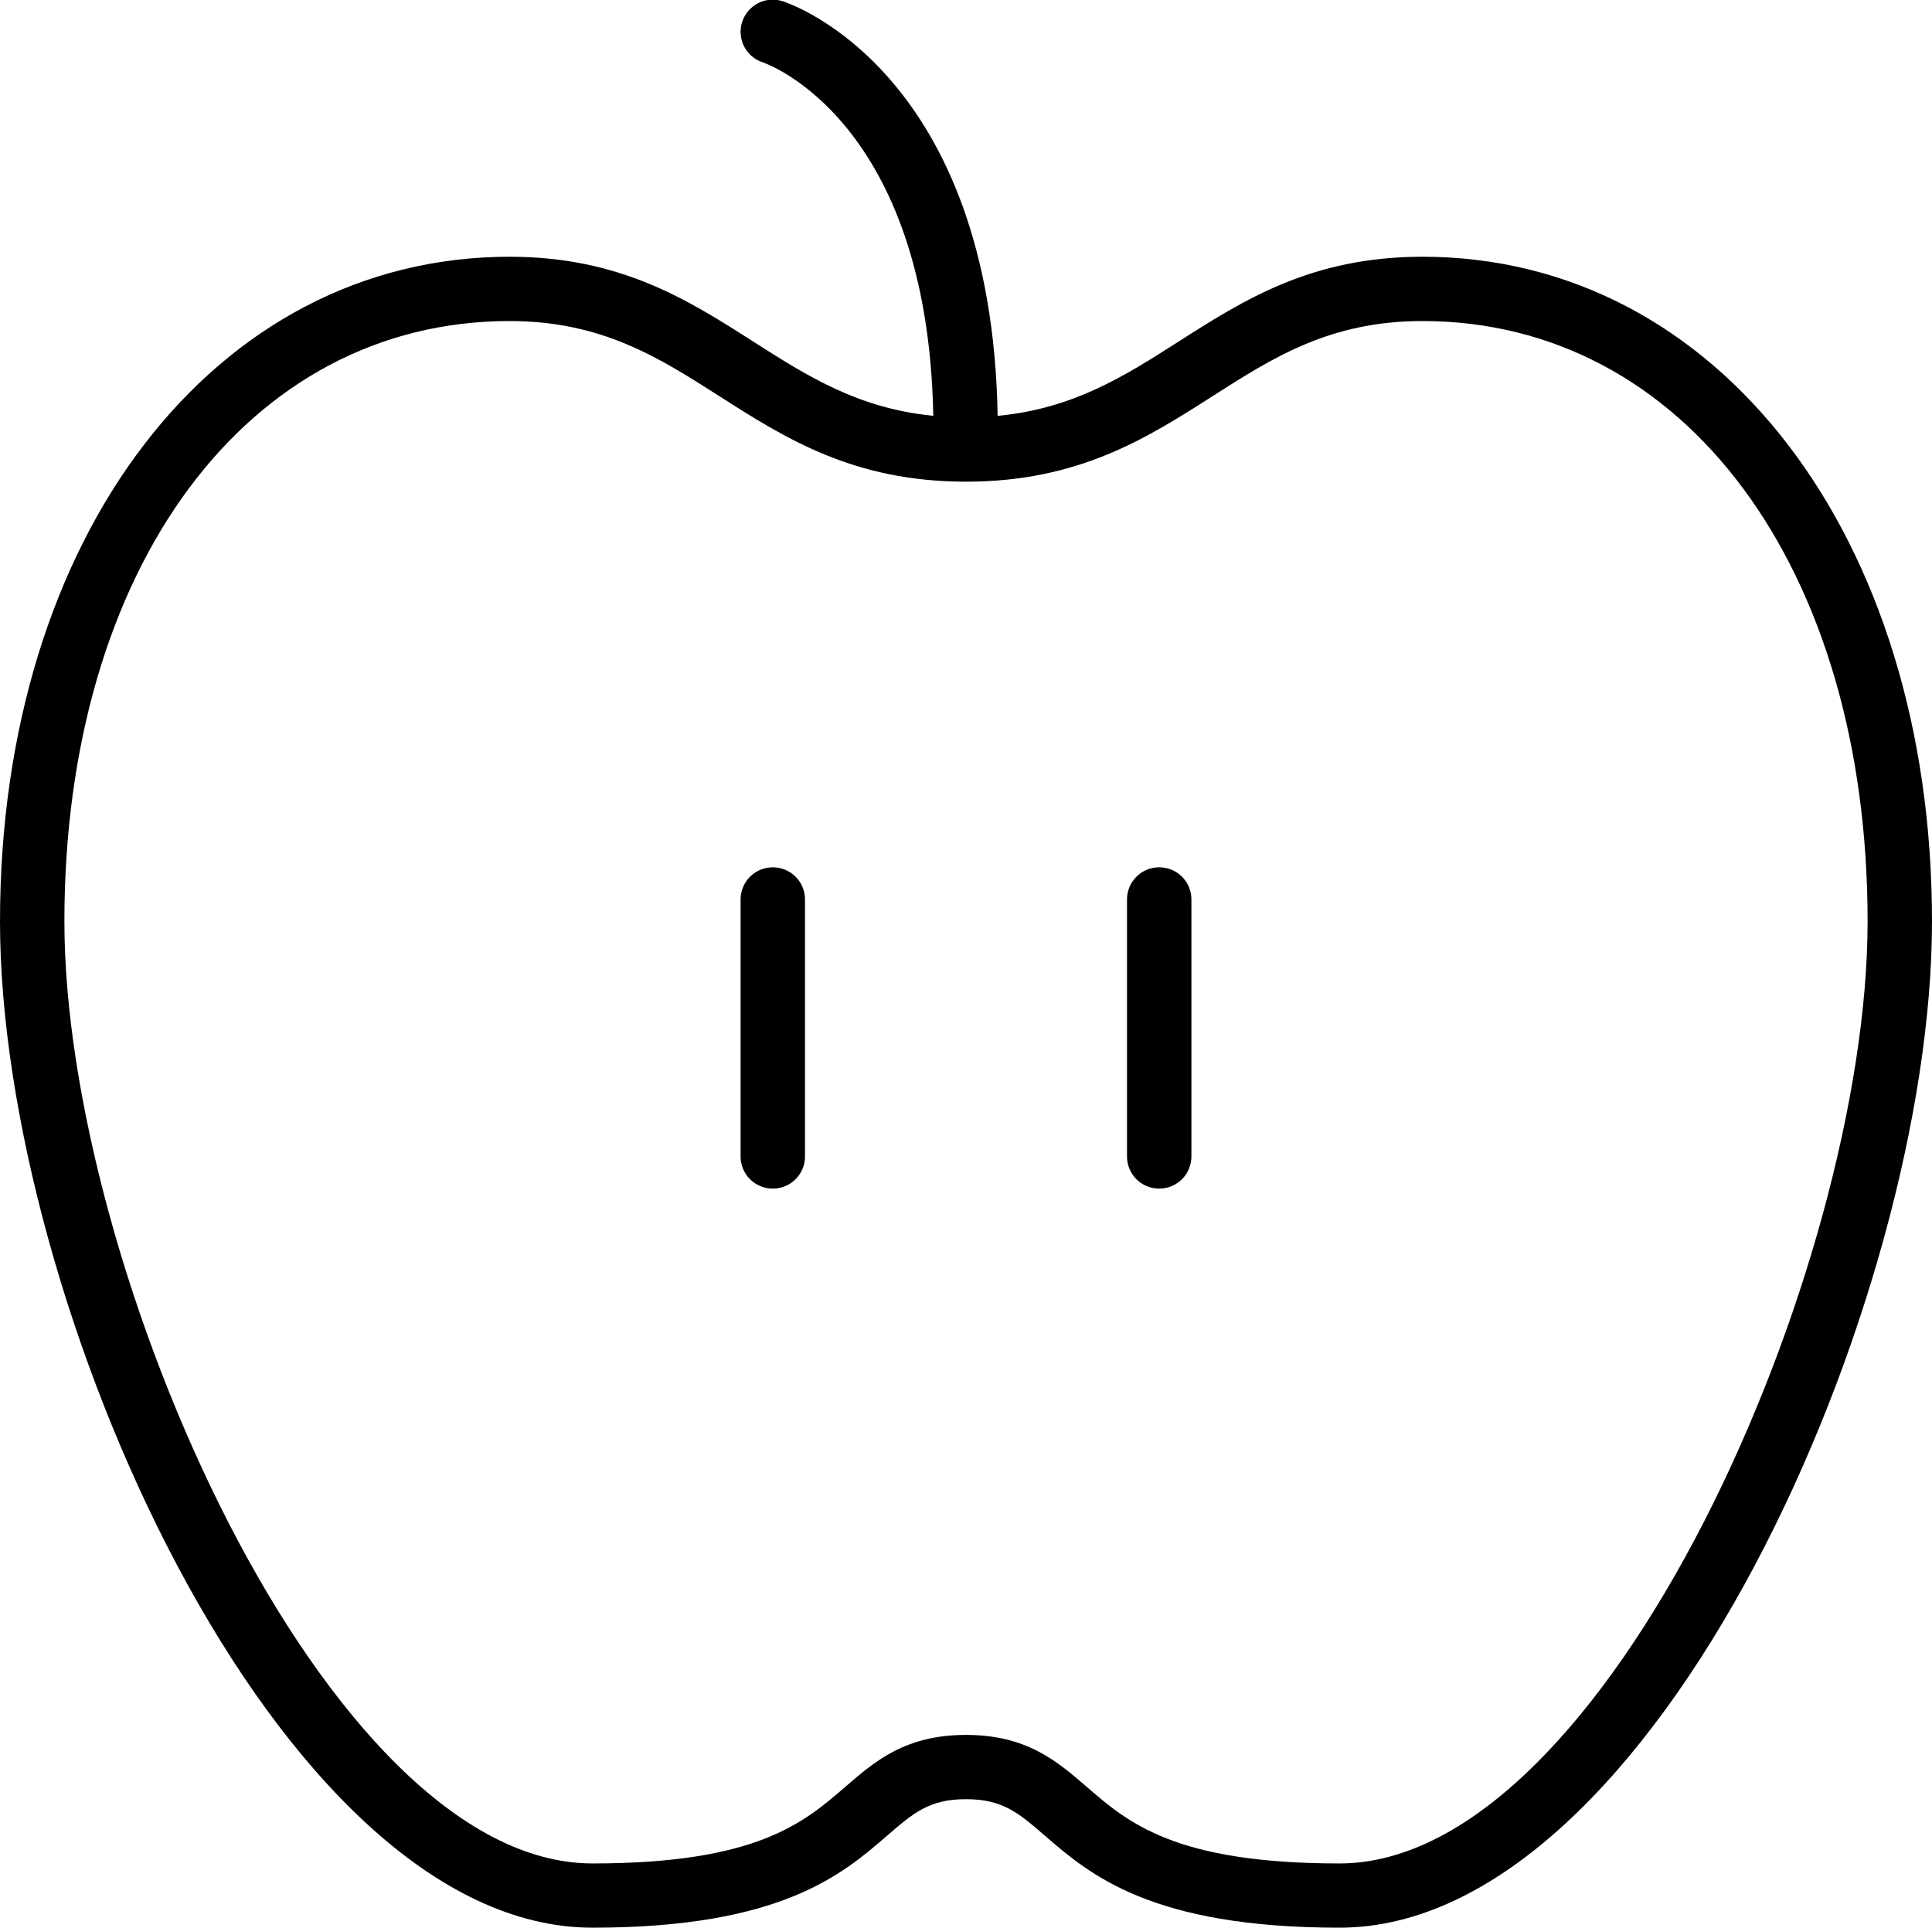 <svg
              class=" hover:tw-bg-gray-300 tw-bg-gray-100 tw-shadow-sm tw-p-3  tw-text-gray-700 tw-hover:text-white tw-mx-auto  "
              xmlns="http://www.w3.org/2000/svg"
              xmlnsXlink="http://www.w3.org/1999/xlink"
              preserveAspectRatio="xMidYMid"
              fill="currentColor"
              width="60"
              height="59.88"
              viewBox="0 0 60 59.88"
            >
              <path
                d="M41.601,59.870 C35.752,59.870 33.839,58.216 32.443,57.007 C31.630,56.304 31.138,55.879 30.000,55.879 C28.861,55.879 28.370,56.304 27.556,57.007 C26.161,58.216 24.248,59.870 18.399,59.870 C8.599,59.870 -0.000,40.392 -0.000,28.618 C-0.000,16.657 6.655,7.974 15.825,7.974 C19.272,7.974 21.374,9.318 23.407,10.617 C25.068,11.677 26.648,12.685 28.984,12.914 C28.811,3.691 23.749,1.956 23.697,1.940 C23.171,1.773 22.880,1.212 23.047,0.686 C23.214,0.162 23.773,-0.133 24.303,0.037 C24.572,0.122 30.799,2.244 30.983,12.916 C33.335,12.692 34.923,11.682 36.589,10.617 C38.622,9.318 40.723,7.974 44.175,7.974 C53.345,7.974 60.000,16.657 60.000,28.618 C60.000,40.392 51.400,59.870 41.601,59.870 ZM44.175,9.971 C41.309,9.971 39.540,11.101 37.667,12.298 C35.619,13.607 33.501,14.960 30.000,14.960 C26.498,14.960 24.379,13.607 22.329,12.297 C20.456,11.101 18.686,9.971 15.825,9.971 C7.685,9.971 2.000,17.638 2.000,28.618 C2.000,39.364 10.103,57.875 18.399,57.875 C23.502,57.875 24.960,56.612 26.247,55.500 C27.165,54.704 28.115,53.883 30.000,53.883 C31.885,53.883 32.835,54.704 33.753,55.500 C35.040,56.612 36.498,57.875 41.601,57.875 C49.896,57.875 58.000,39.364 58.000,28.618 C58.000,17.638 52.314,9.971 44.175,9.971 ZM36.000,36.916 C35.447,36.916 35.000,36.471 35.000,35.918 L35.000,27.935 C35.000,27.382 35.447,26.937 36.000,26.937 C36.553,26.937 37.000,27.382 37.000,27.935 L37.000,35.918 C37.000,36.471 36.553,36.916 36.000,36.916 ZM24.000,36.916 C23.447,36.916 23.000,36.471 23.000,35.918 L23.000,27.935 C23.000,27.382 23.447,26.937 24.000,26.937 C24.553,26.937 25.000,27.382 25.000,27.935 L25.000,35.918 C25.000,36.471 24.553,36.916 24.000,36.916 Z"
                class="cls-1"
              />
            </svg>